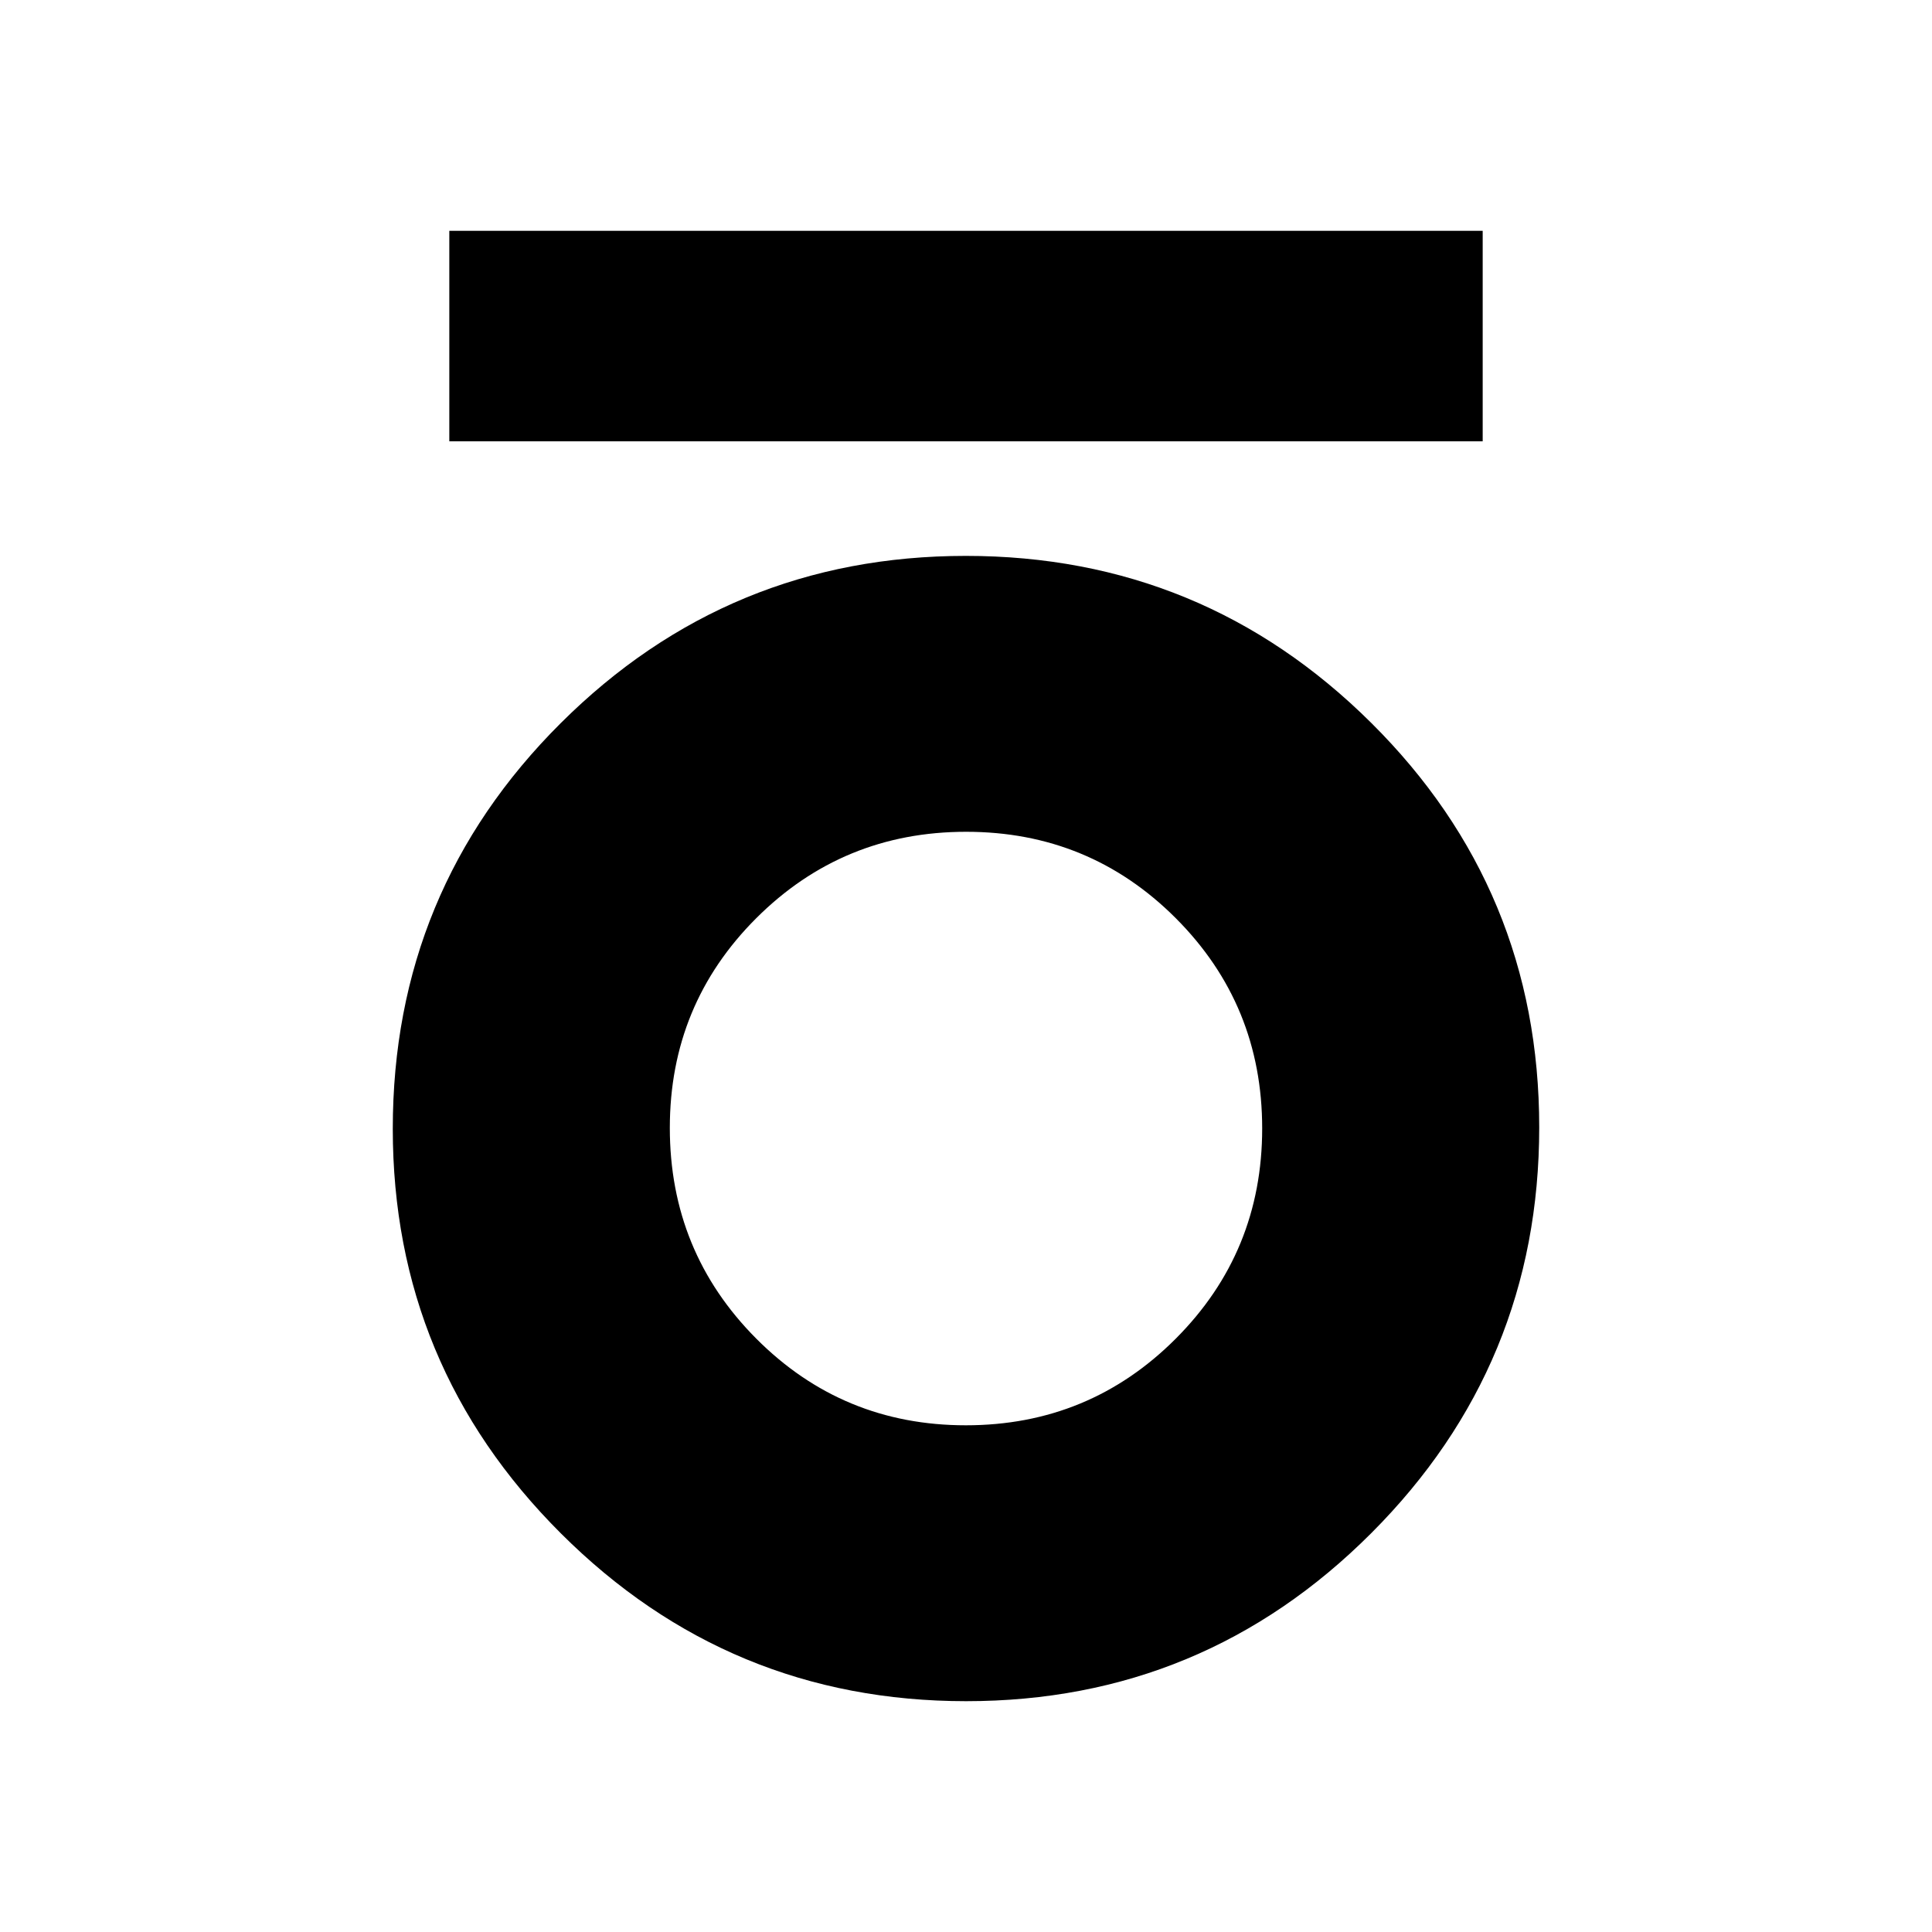 <svg xmlns="http://www.w3.org/2000/svg" height="20" viewBox="0 -960 960 960" width="20"><path d="M223.26-740.7v-104.61h513.48v104.61H223.26ZM480.1-114.69q-117.88 0-201.4-83.38-83.53-83.37-83.53-201.04 0-118.39 83.42-201.53t201.31-83.14q117.88 0 201.4 82.92 83.53 82.92 83.53 201.02 0 118.1-83.42 201.62-83.42 83.53-201.31 83.53Zm-.17-137.09q61.29 0 104.27-43.02 42.97-43.02 42.97-104.48t-42.9-104.44q-42.9-42.97-104.2-42.97-61.29 0-104.27 42.91-42.97 42.91-42.97 104.22 0 61.54 42.9 104.66t104.2 43.12Z"/></svg>